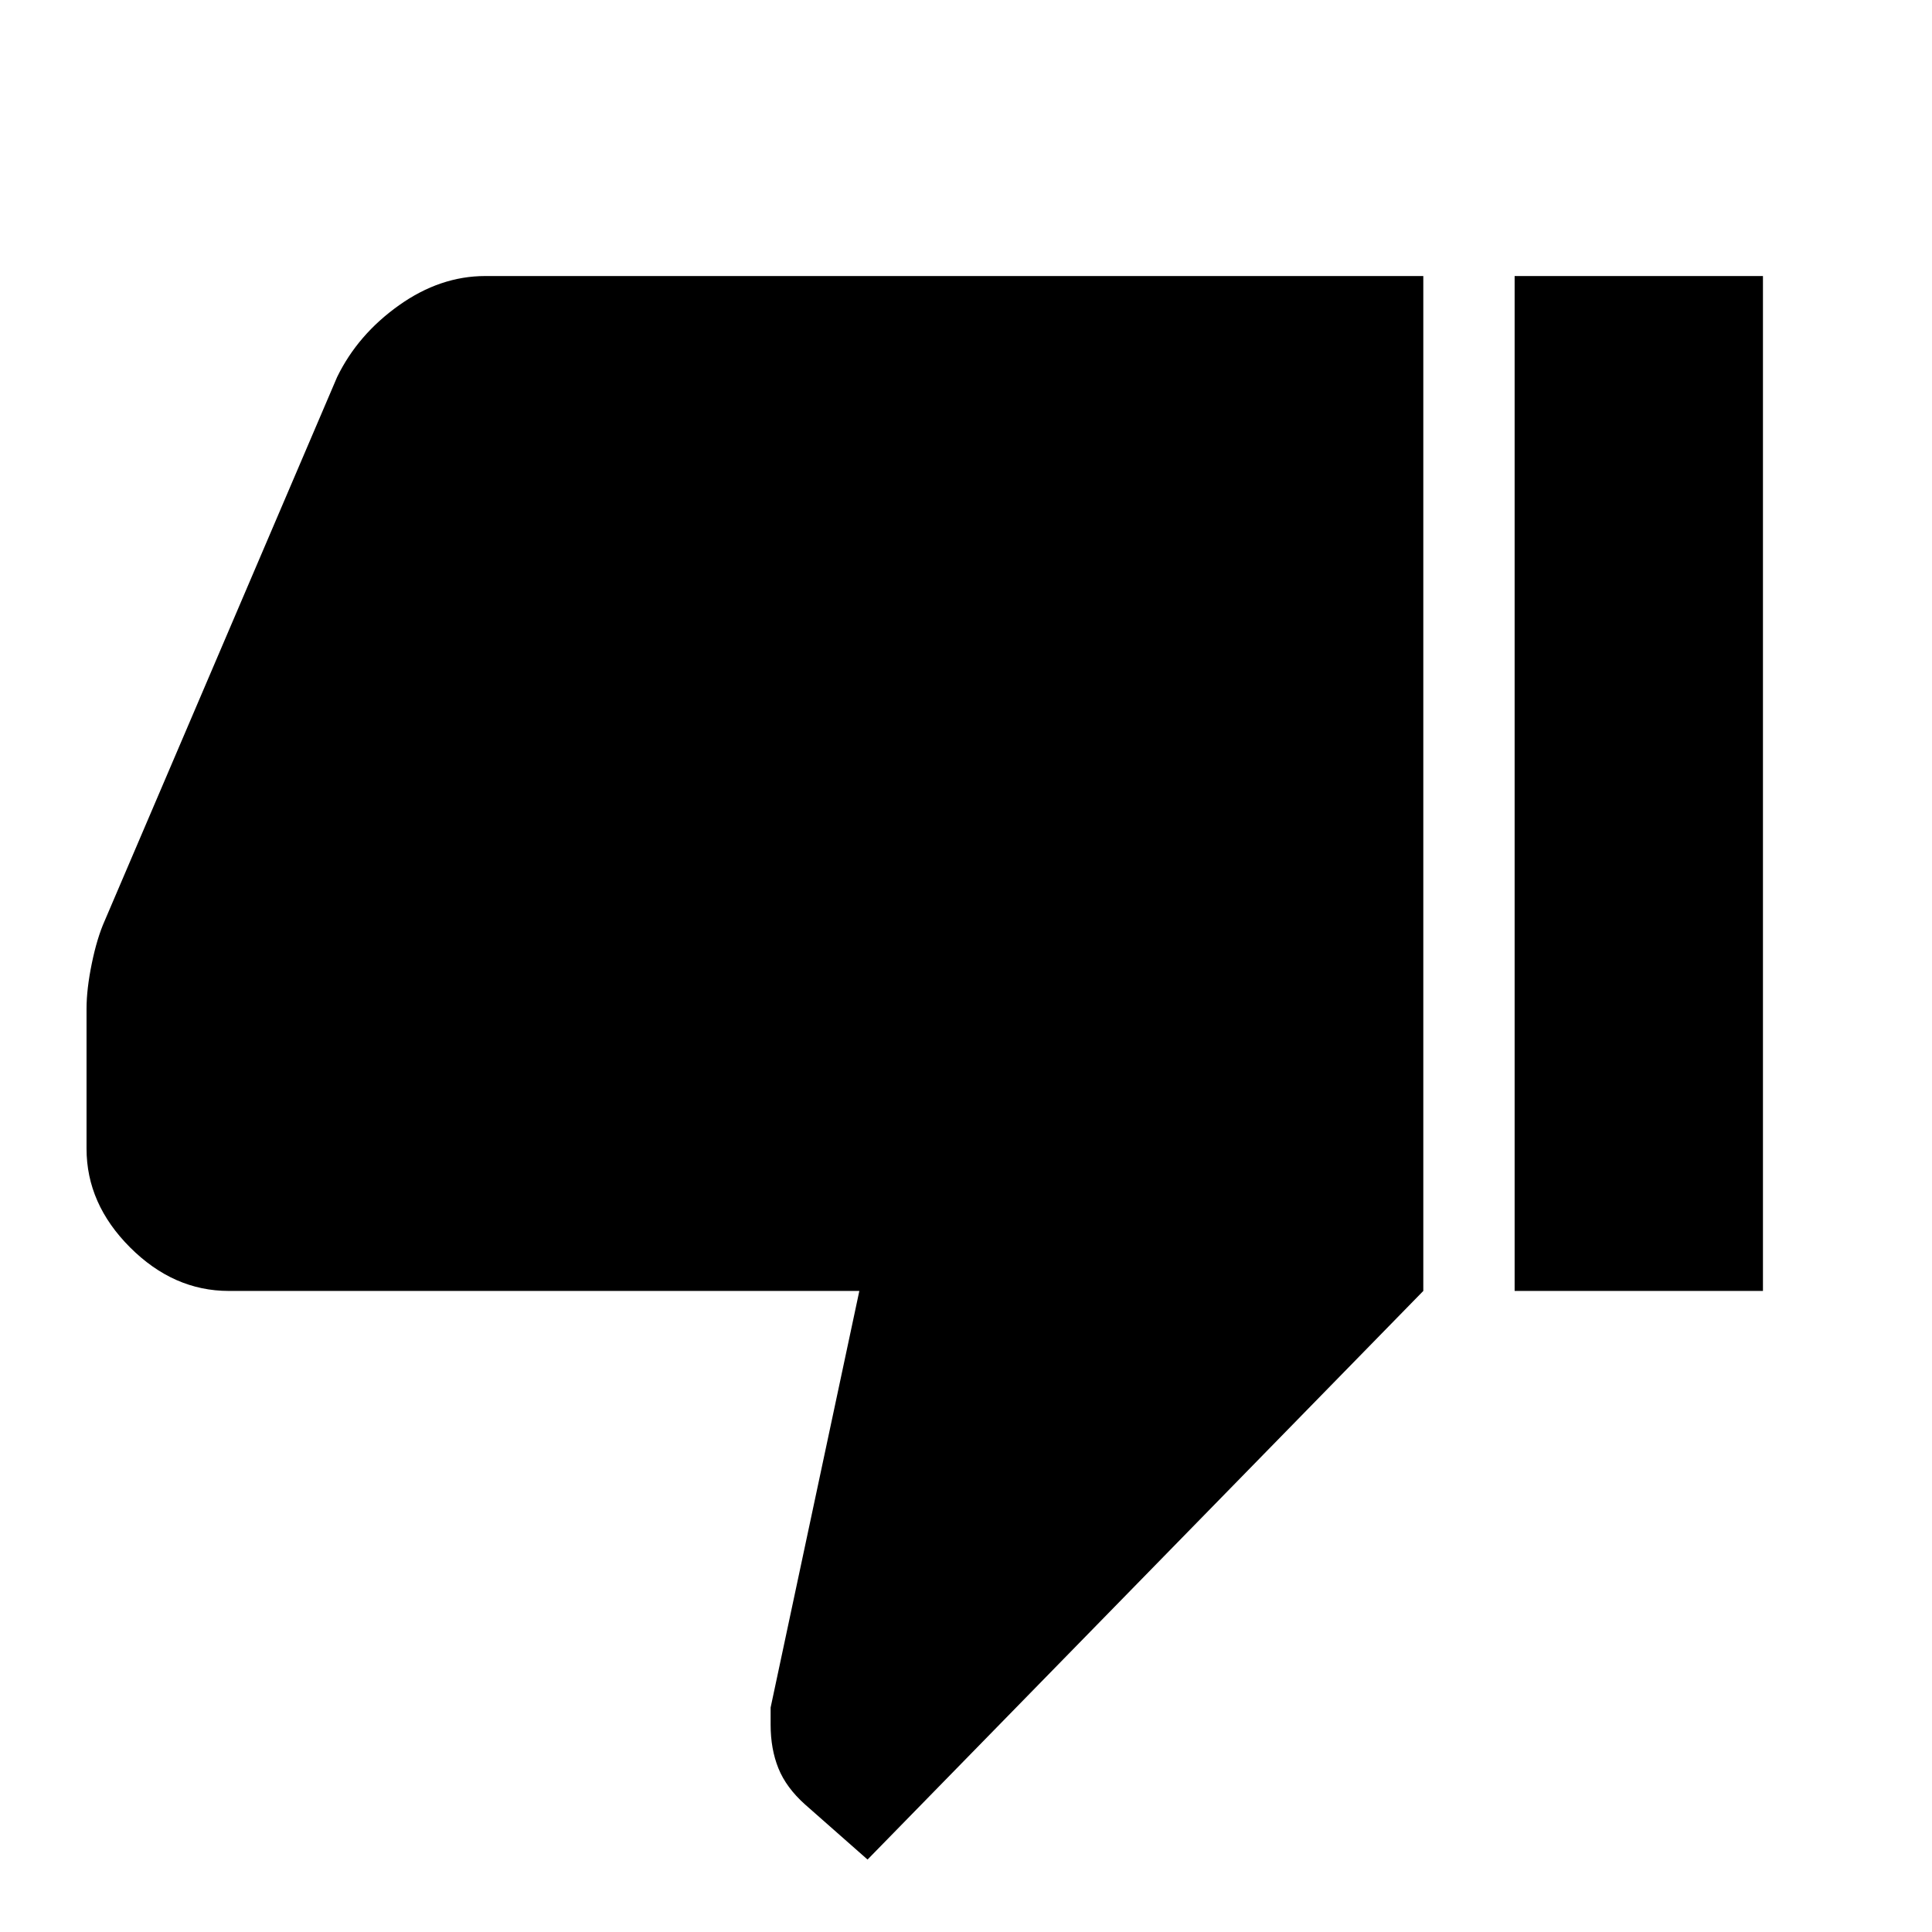 <svg xmlns="http://www.w3.org/2000/svg" height="48" viewBox="0 -960 960 960" width="48"><path d="M241.15-822.84h466.08v504.3L431.08-36 400-63.39q-9.34-8.36-13.21-17.94-3.87-9.59-3.87-21.61v-8.6l44.08-207H113.69q-27.43 0-49.06-21.63Q43-361.8 43-389.23v-69.56q0-9.75 2.62-22.49 2.61-12.73 6.46-21.33l115.44-270.06q10.29-21.11 30.75-35.64 20.45-14.53 42.88-14.53Zm511.46 504.3v-504.3H876v504.3H752.61Z"/></svg>